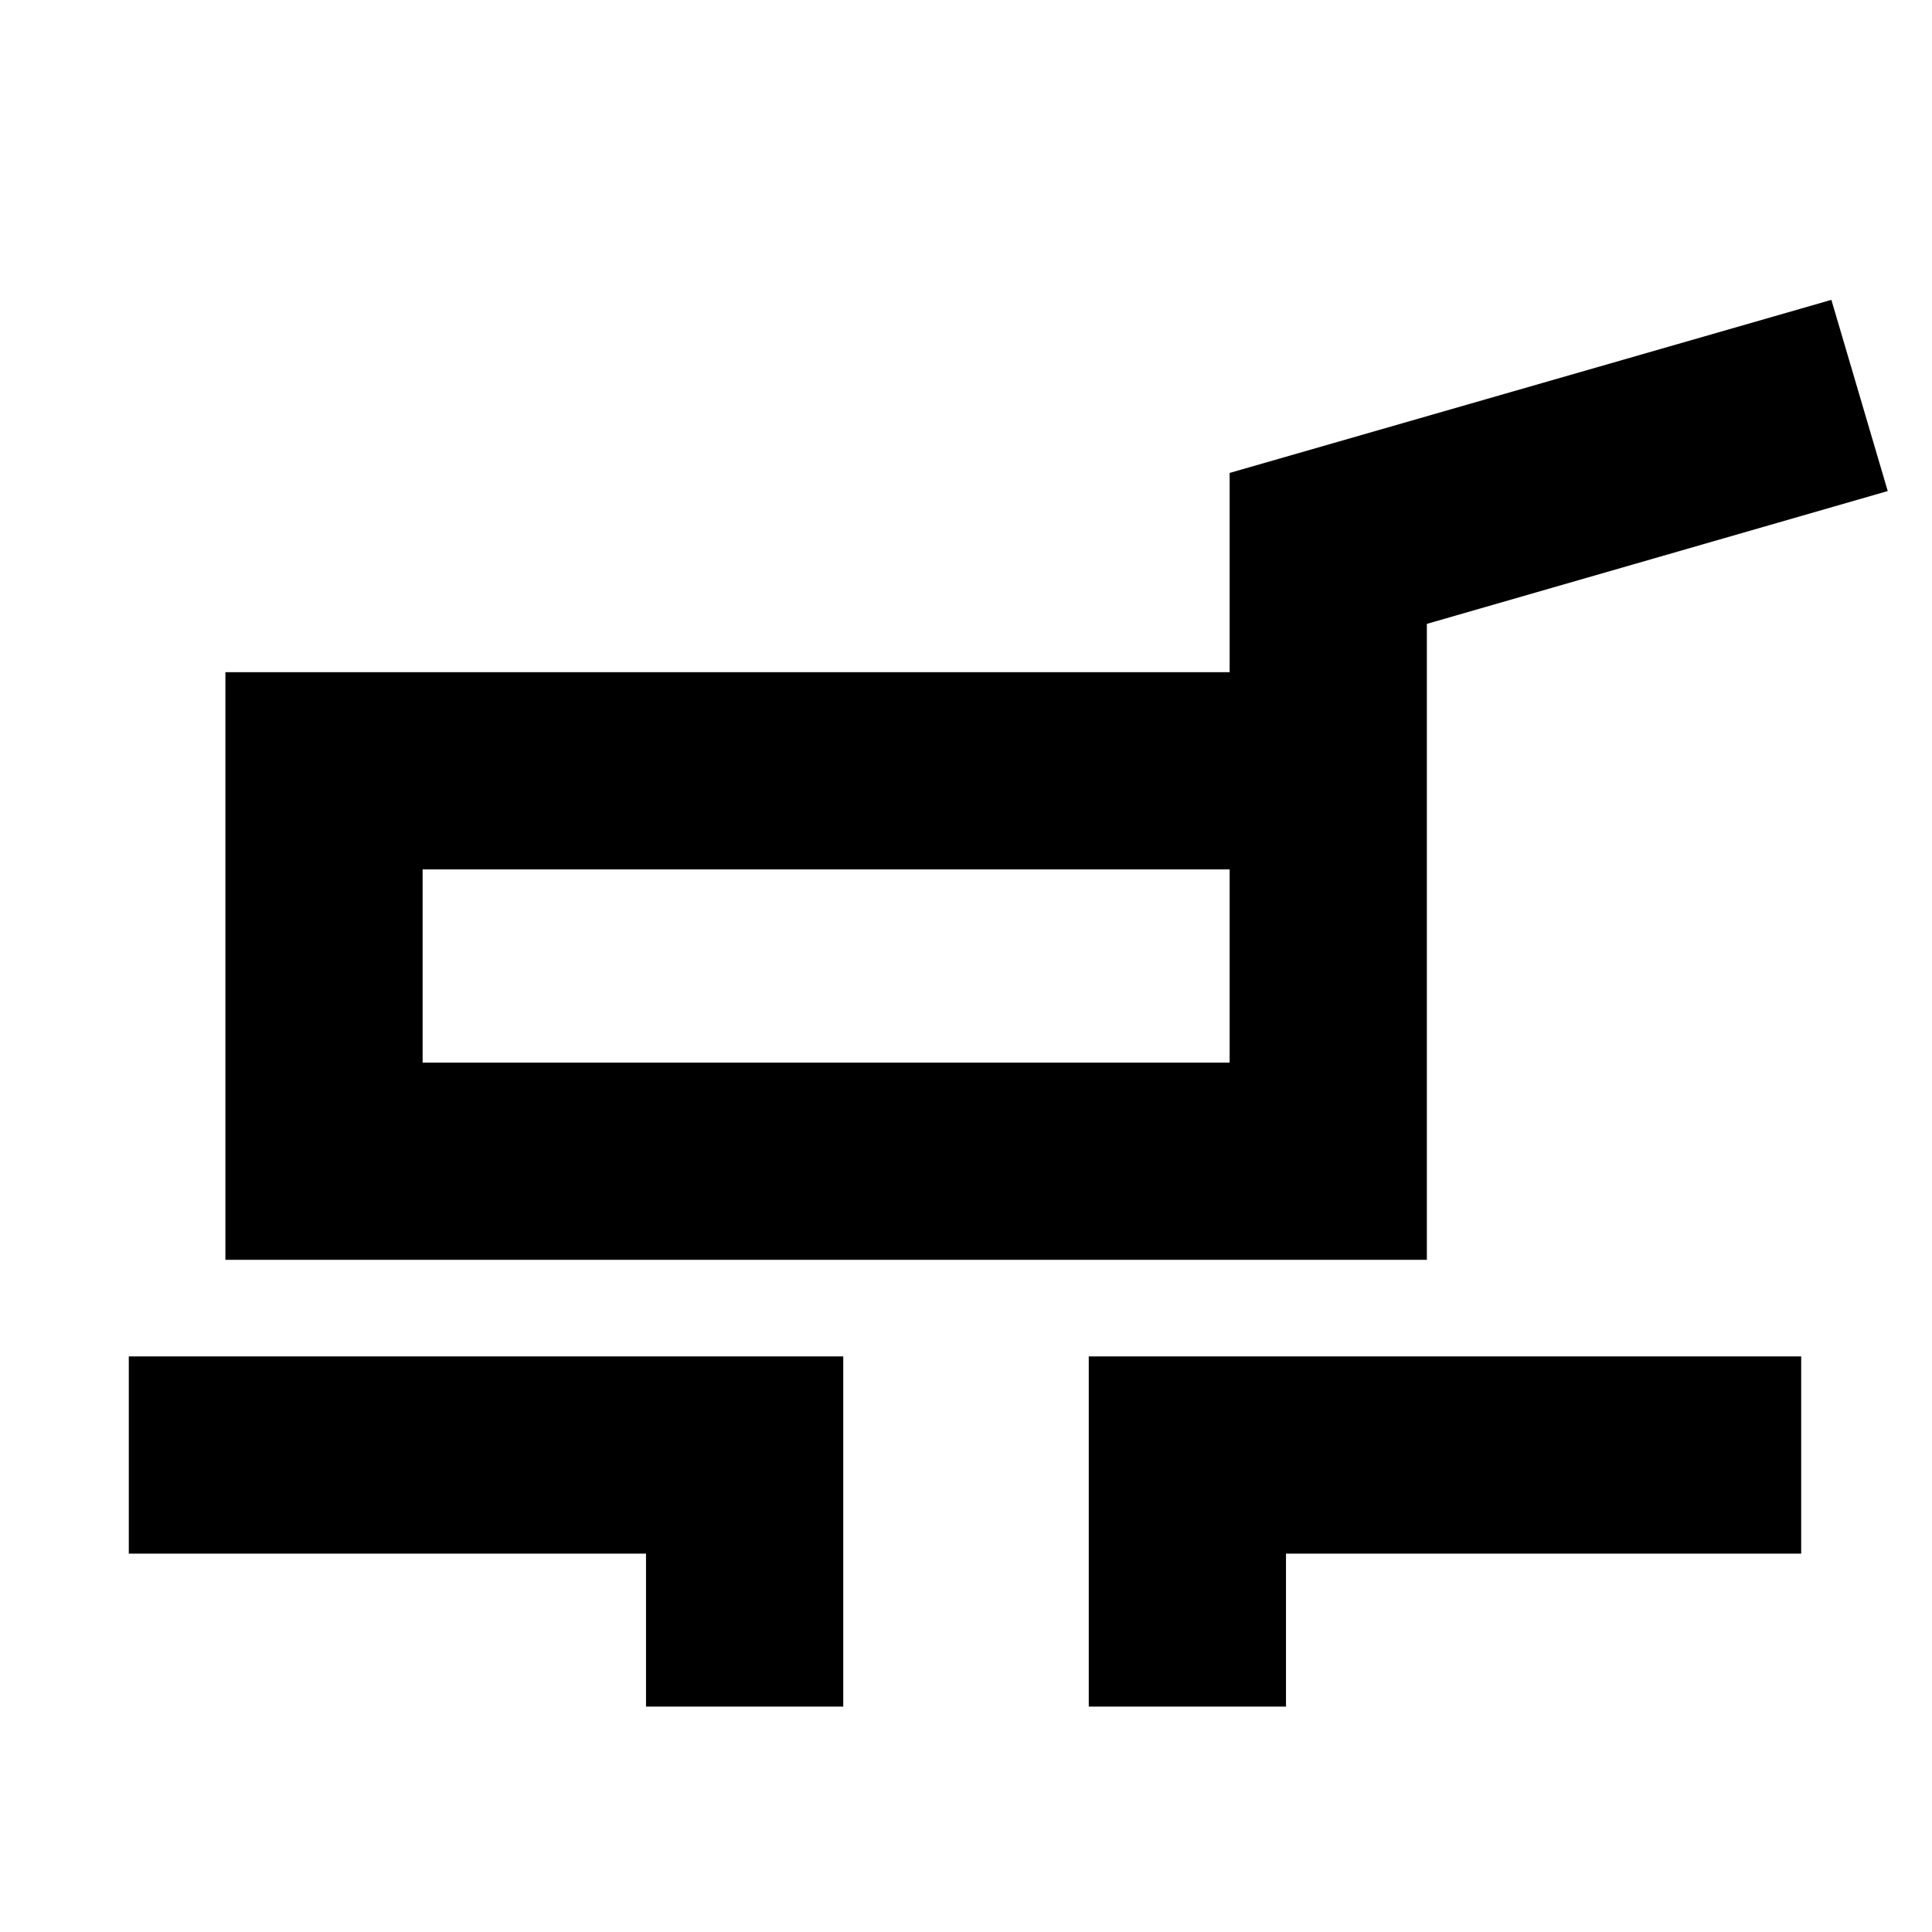 <svg xmlns="http://www.w3.org/2000/svg" height="20" viewBox="0 -960 960 960" width="20"><path d="M112-334v-292h499v-99l299-86 28 95-229 66v316H112Zm98-98h401v-96H210v96Zm111 320v-76H64v-98h355v174h-98Zm220 0v-174h354v98H639v76h-98ZM411-480Z"/></svg>